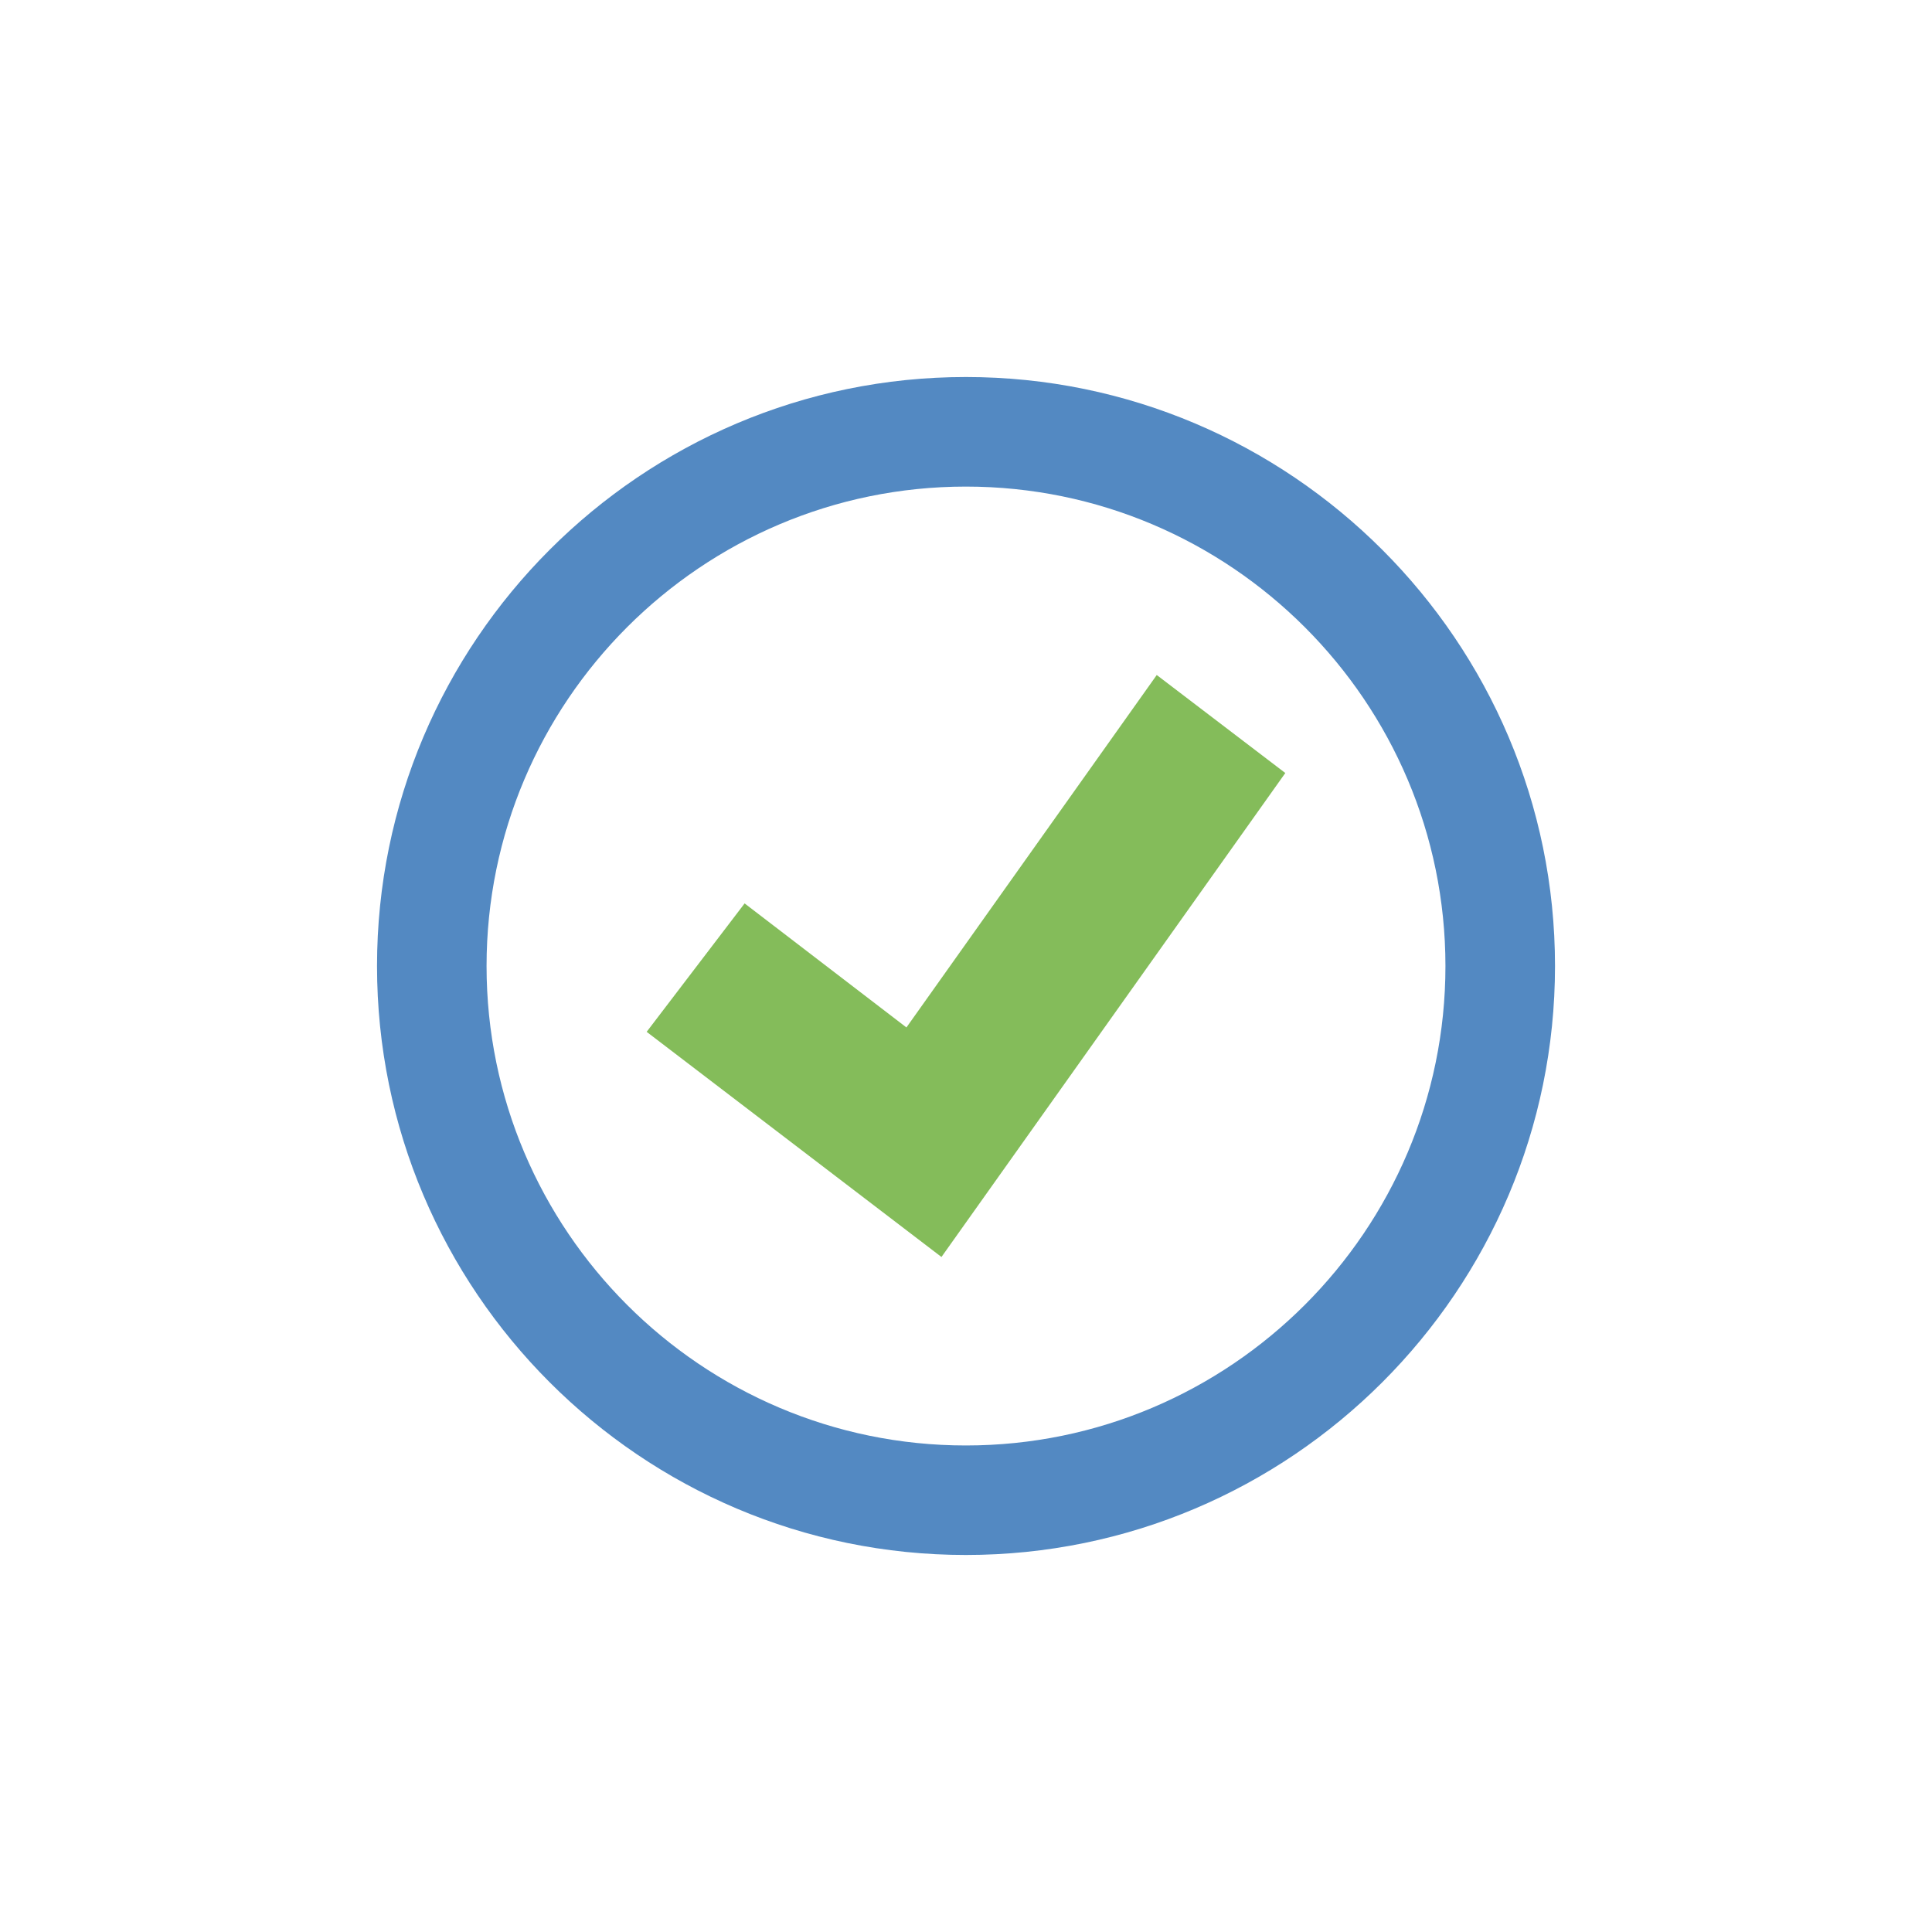 <?xml version="1.0" encoding="utf-8"?>
<!-- Generator: Adobe Illustrator 15.0.0, SVG Export Plug-In . SVG Version: 6.00 Build 0)  -->
<!DOCTYPE svg PUBLIC "-//W3C//DTD SVG 1.0//EN" "http://www.w3.org/TR/2001/REC-SVG-20010904/DTD/svg10.dtd">
<svg version="1.0" id="Ebene_1" xmlns="http://www.w3.org/2000/svg" xmlns:xlink="http://www.w3.org/1999/xlink" x="0px" y="0px"
	 width="70.87px" height="70.87px" viewBox="0 0 70.87 70.87" enable-background="new 0 0 70.87 70.87" xml:space="preserve">
<path fill="#5389C2" d="M35.43,17.849c-9.695,0-17.582,7.89-17.582,17.588c0,9.697,7.887,17.586,17.582,17.586
	c9.699,0,17.592-7.889,17.592-17.586C53.021,25.738,45.129,17.849,35.43,17.849 M35.43,57.04c-11.91,0-21.6-9.688-21.6-21.604
	c0-11.913,9.69-21.606,21.6-21.606c11.916,0,21.611,9.693,21.611,21.606C57.041,47.352,47.346,57.04,35.43,57.04"/>
<polygon fill="#84BC5A" points="34.535,46.109 23.721,37.85 27.314,33.139 33.25,37.689 42.432,24.761 47.148,28.356 "/>
</svg>

